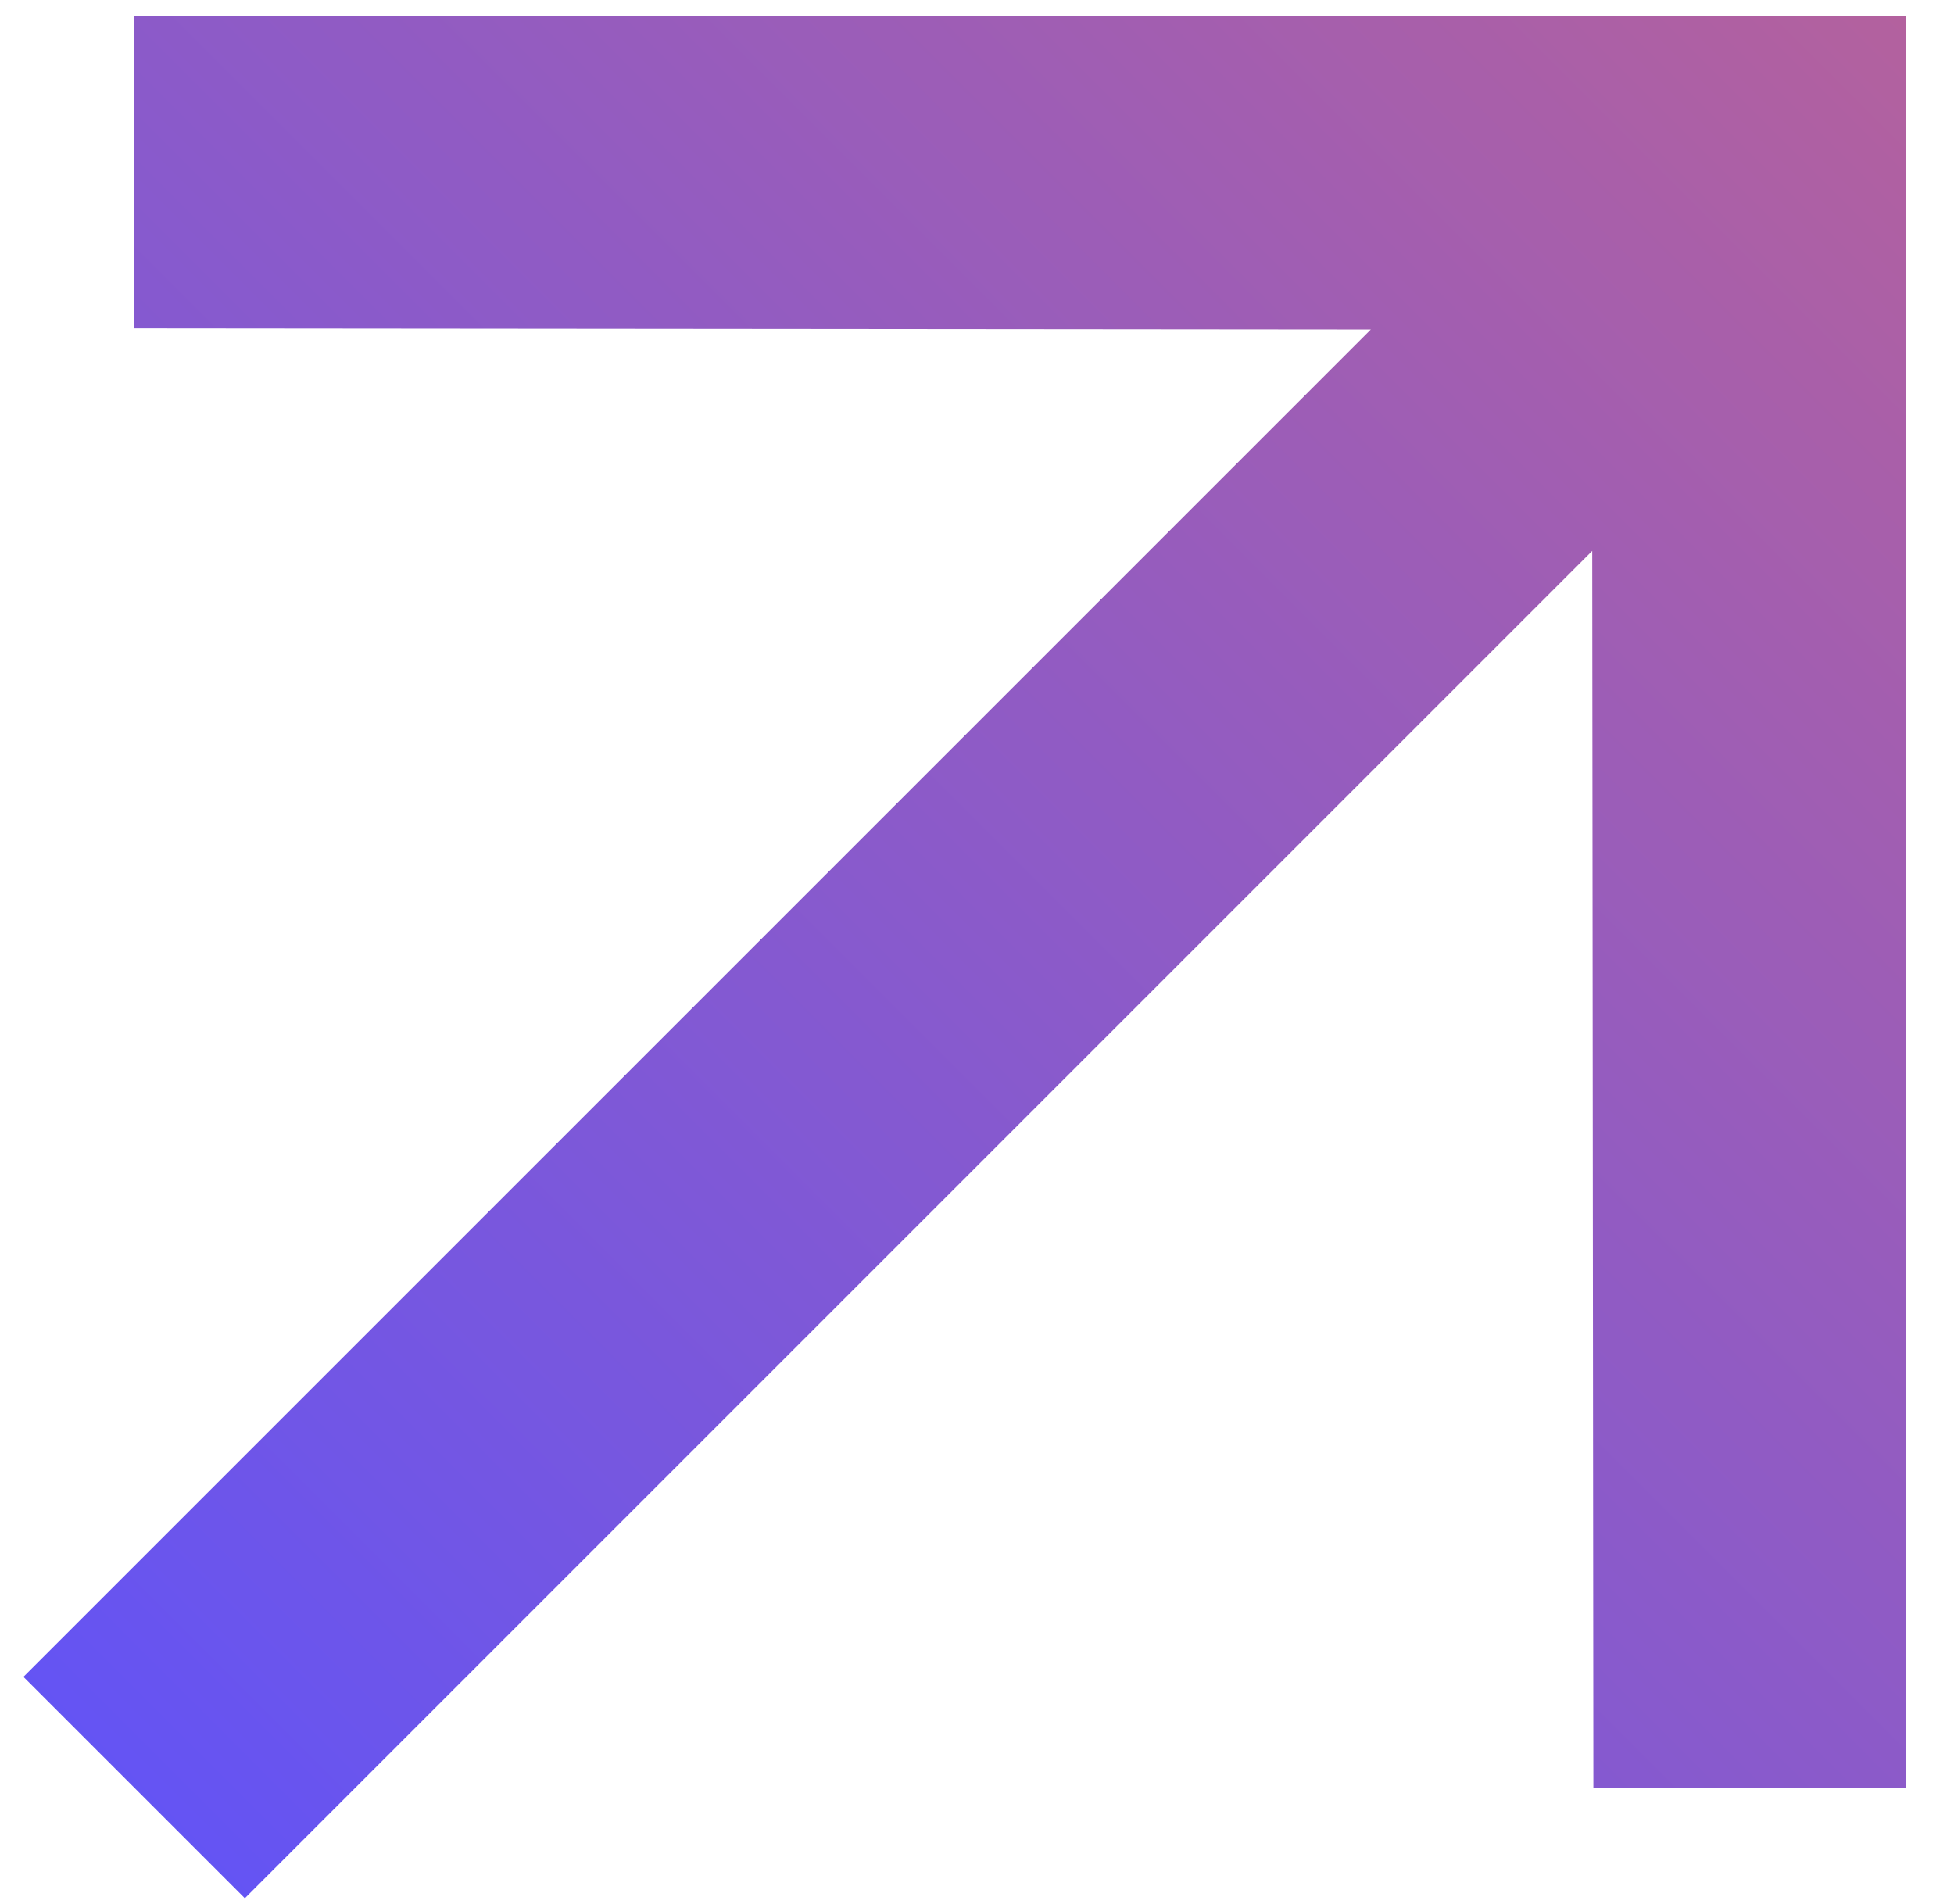 <svg width="39" height="38" viewBox="0 0 39 38" fill="none" xmlns="http://www.w3.org/2000/svg">
<path d="M2.678 0.322L2.678 6.554L27.36 6.576L0.468 33.468L4.887 37.887L31.779 10.995L31.802 35.678L38.033 35.678L38.033 0.322L2.678 0.322Z" fill="url(#paint0_linear_13_2528)"/>
<defs>
<linearGradient id="paint0_linear_13_2528" x1="18.438" y1="55.273" x2="55.711" y2="18" gradientUnits="userSpaceOnUse">
<stop stop-color="#6053F8"/>
<stop offset="1" stop-color="#B3619E"/>
</linearGradient>
</defs>
</svg>
